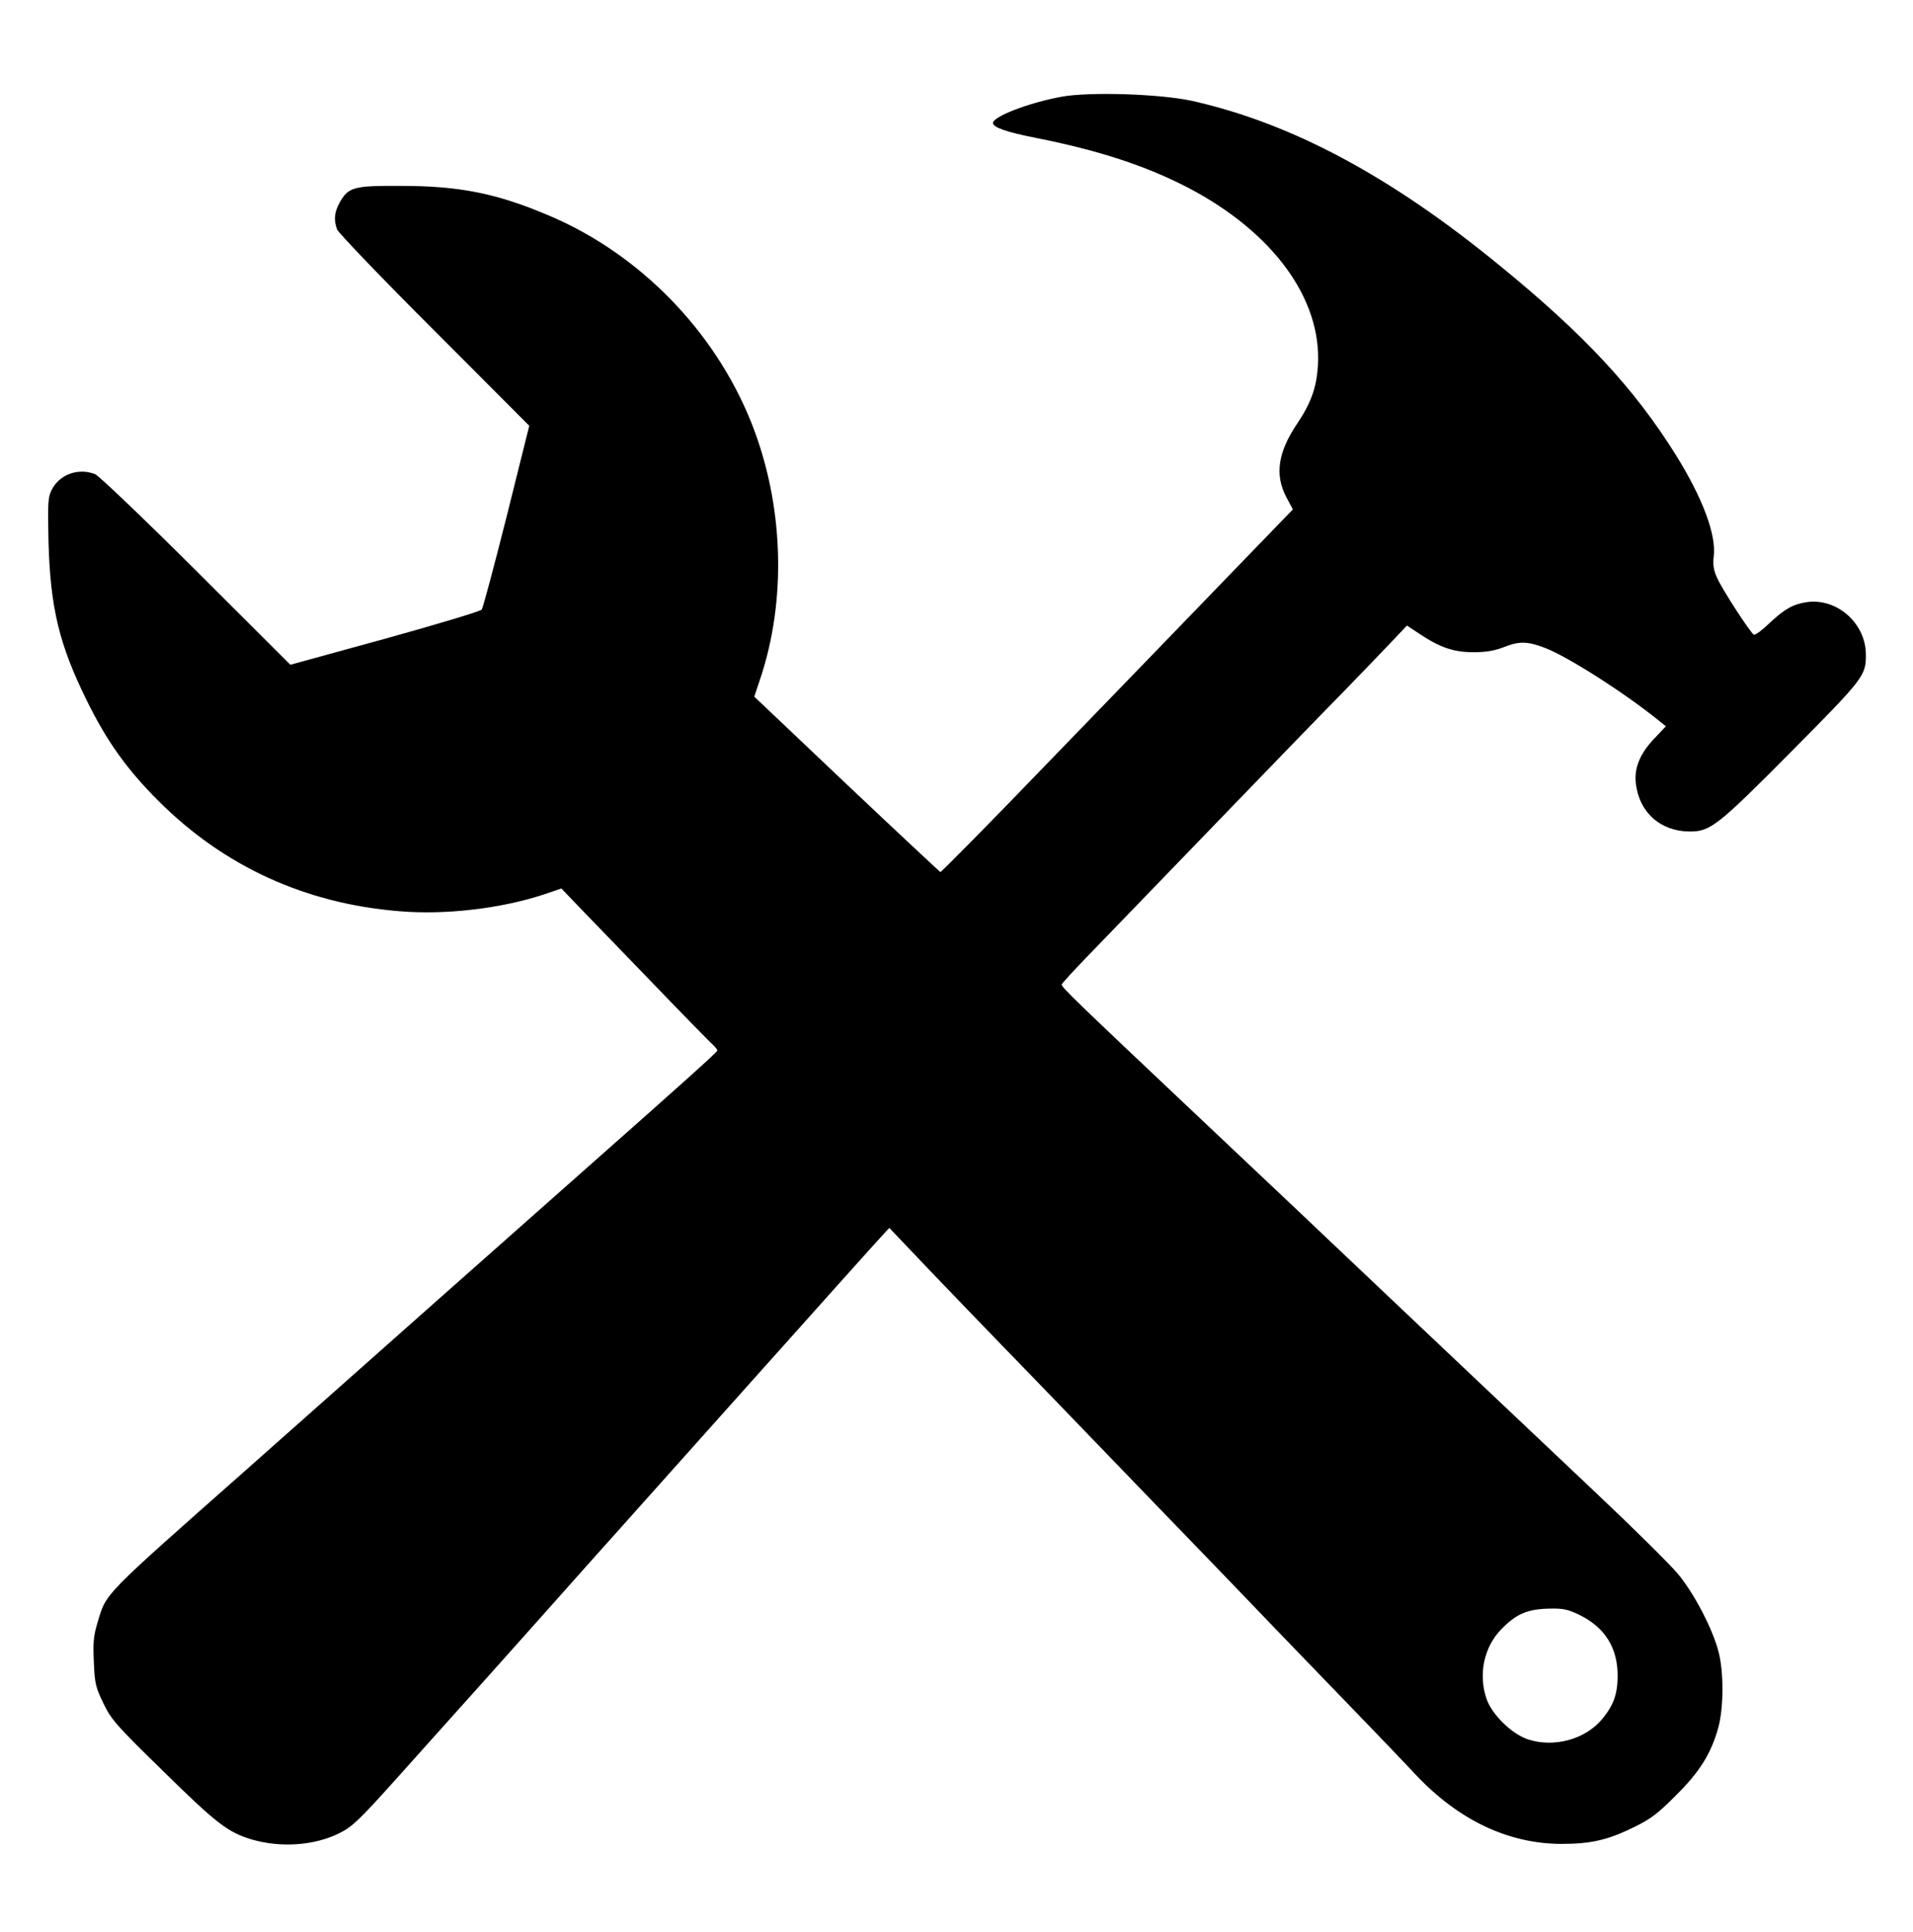 <?xml version="1.0" standalone="no"?>
<!DOCTYPE svg PUBLIC "-//W3C//DTD SVG 20010904//EN"
 "http://www.w3.org/TR/2001/REC-SVG-20010904/DTD/svg10.dtd">
<svg version="1.0" xmlns="http://www.w3.org/2000/svg"
 width="840pt" height="848pt" viewBox="0 0 840 848"
 preserveAspectRatio="xMidYMid meet">

<g transform="translate(0,848) scale(0.1,-0.1)"
fill="#000000" stroke="none">
<path d="M4659 8055 c-145 -27 -299 -87 -299 -115 0 -19 60 -40 187 -65 278
-55 485 -123 670 -219 373 -195 588 -489 570 -781 -6 -96 -30 -164 -92 -256
-84 -125 -98 -223 -47 -321 l29 -54 -291 -301 c-160 -166 -507 -524 -771 -797
-263 -273 -482 -495 -486 -494 -3 2 -189 175 -412 386 l-405 384 23 69 c121
353 107 775 -36 1134 -161 403 -491 741 -889 909 -228 97 -392 130 -650 130
-209 1 -230 -5 -269 -74 -23 -42 -26 -75 -11 -117 6 -15 198 -216 428 -445
l416 -417 -99 -397 c-55 -218 -104 -402 -110 -410 -5 -7 -197 -65 -425 -128
l-415 -114 -415 414 c-228 227 -428 418 -443 423 -74 28 -155 -1 -190 -69 -16
-31 -18 -55 -14 -230 8 -288 47 -450 168 -695 88 -179 176 -302 314 -440 288
-288 646 -452 1060 -485 202 -17 448 12 637 75 l73 25 65 -68 c36 -37 180
-186 320 -331 140 -146 265 -273 278 -285 12 -11 22 -23 22 -27 0 -7 -136
-129 -645 -579 -78 -69 -337 -298 -576 -510 -239 -212 -616 -546 -839 -744
-650 -575 -621 -545 -662 -679 -17 -57 -20 -87 -16 -173 4 -95 8 -110 42 -181
35 -72 55 -95 265 -300 233 -229 283 -267 388 -298 129 -37 276 -26 385 29 54
27 85 56 243 232 215 239 623 695 795 889 69 77 129 145 135 151 5 6 271 303
590 660 319 357 596 666 615 686 l35 38 179 -188 c99 -103 240 -250 315 -327
75 -77 197 -203 271 -280 74 -77 259 -268 410 -425 151 -156 327 -338 391
-405 63 -66 243 -253 400 -415 157 -162 314 -326 349 -364 186 -196 403 -299
635 -300 132 0 206 17 325 76 69 34 103 60 180 138 105 104 155 185 186 300
23 87 23 244 0 330 -26 101 -108 257 -178 341 -35 42 -196 201 -358 354 -542
512 -1033 977 -1205 1140 -93 89 -339 320 -545 515 -535 505 -602 569 -598
579 2 5 52 60 113 123 60 62 305 316 544 563 239 248 496 513 572 590 75 77
170 176 212 220 l75 79 56 -37 c90 -60 150 -80 236 -80 53 0 91 6 130 21 70
28 105 28 184 -2 99 -38 345 -194 501 -320 l30 -24 -51 -54 c-63 -66 -89 -130
-81 -197 15 -128 109 -211 238 -211 90 0 123 27 445 351 322 325 328 333 327
429 -2 135 -127 245 -258 227 -62 -9 -99 -30 -167 -94 -31 -30 -61 -52 -67
-49 -17 11 -139 199 -161 249 -16 35 -19 58 -15 94 12 95 -48 256 -167 447
-182 291 -400 526 -770 828 -480 394 -916 627 -1353 725 -141 31 -454 41 -576
18z m2279 -6665 c110 -55 165 -144 165 -265 0 -80 -17 -129 -67 -190 -74 -90
-212 -128 -327 -90 -72 24 -159 110 -182 179 -36 107 -11 226 65 304 67 69
116 90 219 91 54 1 76 -4 127 -29z"/>
</g>
</svg>
